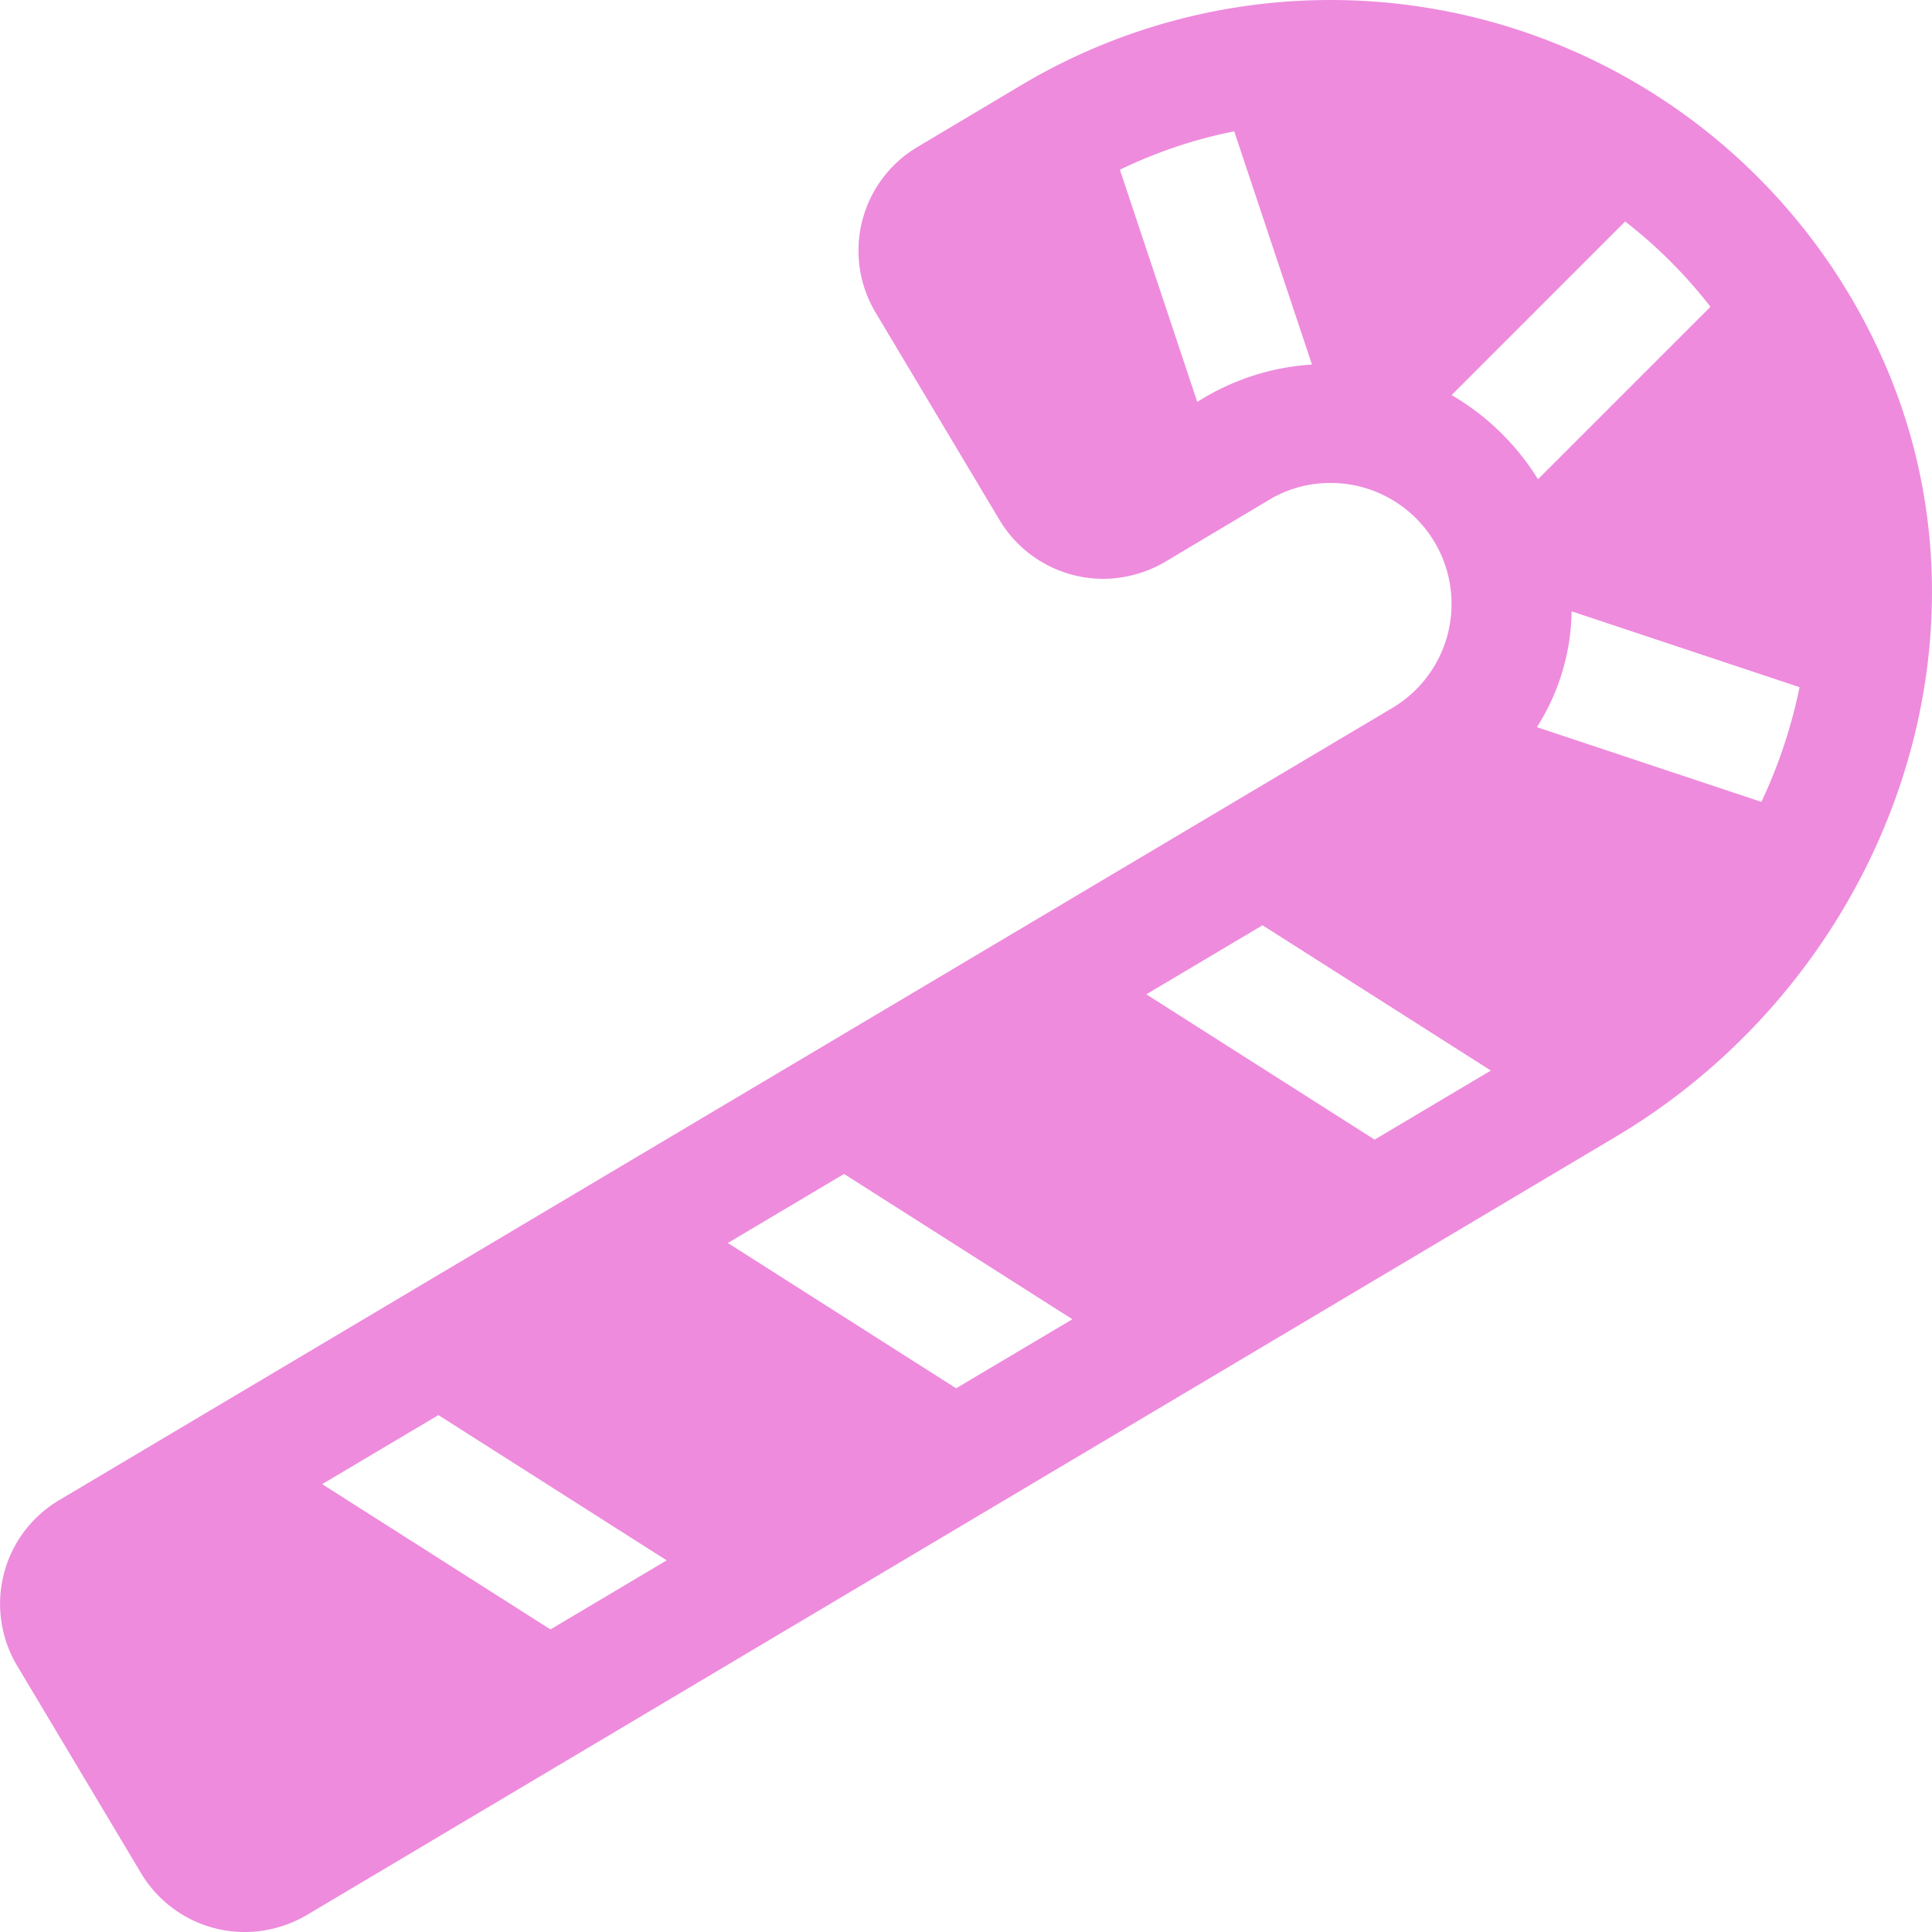 <svg xmlns="http://www.w3.org/2000/svg" width="118.183" height="118.186" viewBox="0 0 118.183 118.186">
  <path id="Icon_awesome-candy-cane" data-name="Icon awesome-candy-cane" d="M114.835,21.237A36.955,36.955,0,0,0,62.459,5.217L56.111,9a7.375,7.375,0,0,0-2.539,10.134l7.571,12.673a7.4,7.4,0,0,0,6.348,3.6,7.548,7.548,0,0,0,3.786-1.039l6.348-3.786a7.262,7.262,0,0,1,3.786-1.039,7.4,7.4,0,0,1,3.809,13.735L3.6,91.779a7.375,7.375,0,0,0-2.539,10.134l7.571,12.673a7.4,7.4,0,0,0,6.348,3.6,7.548,7.548,0,0,0,3.786-1.039L98.931,69.481C115.482,59.578,123.076,38.665,114.835,21.237Zm-41.019,3-.577.346-4.732-14.2A29.039,29.039,0,0,1,75.5,8.033L80.256,22.3a14.736,14.736,0,0,0-6.44,1.939ZM33.674,99.674,19.709,90.787l7.11-4.224,13.965,8.887Zm24.815-14.75L44.523,76.036l7.11-4.224L65.6,80.7Zm25.6-15.212L70.123,60.824l7.11-4.224L91.2,65.487ZM88.8,24.168,99.416,13.55a29.368,29.368,0,0,1,5.217,5.217L94.083,29.316A15.241,15.241,0,0,0,88.8,24.168Zm18.951,24.884-13.735-4.57a13.534,13.534,0,0,0,2.124-7.087l13.942,4.64A30.932,30.932,0,0,1,107.749,49.052Z" transform="translate(-0.002 0)" fill="#ee8bdd"/>
</svg>

